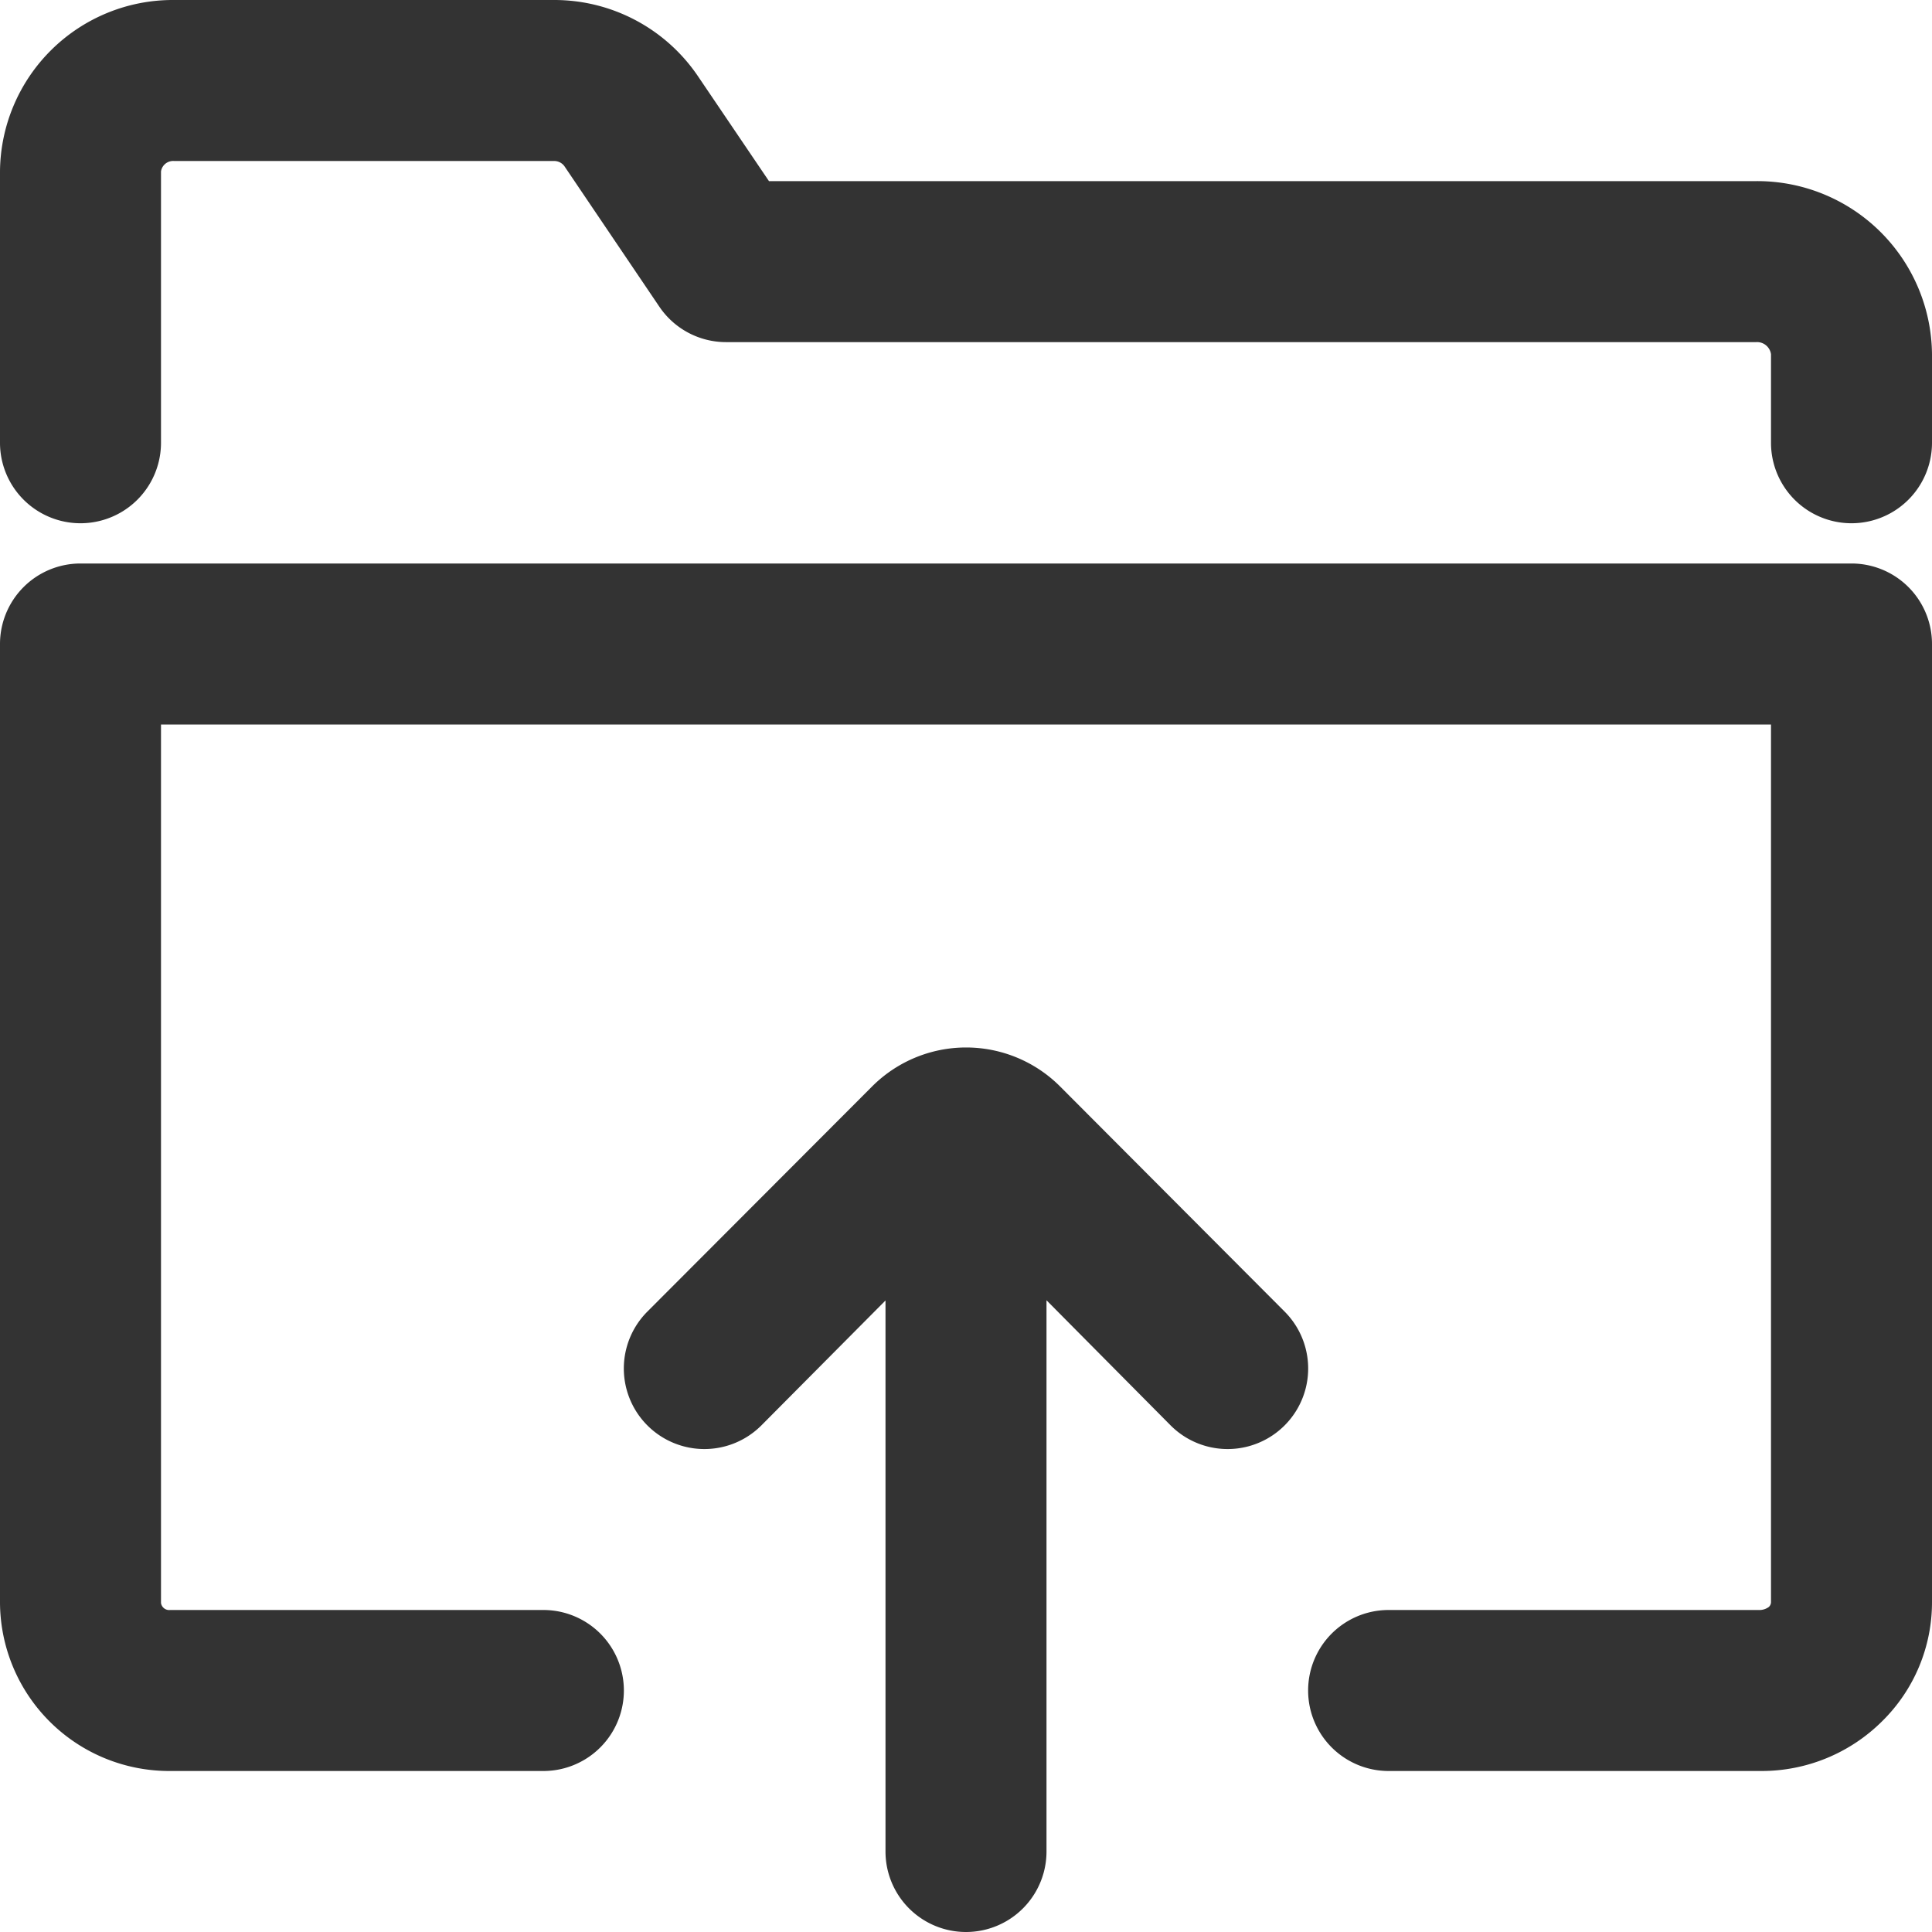 <svg xmlns="http://www.w3.org/2000/svg" viewBox="0 0 96 96"><path d="M87.5 88H69a4 4 0 0 1 0-8h18.47a.79.79 0 0 0 .42-.15.33.33 0 0 0 .11-.25V36H8v43.65a.41.41 0 0 0 .45.35H27a4 4 0 0 1 0 8H8.45A8.41 8.41 0 0 1 0 79.65V32a4 4 0 0 1 4-4h88a4 4 0 0 1 4 4v47.6a8.29 8.29 0 0 1-2.47 5.92A8.49 8.49 0 0 1 87.5 88zM96 22v-4.4A8.68 8.68 0 0 0 87.26 9H38.21l-3.54-5.23A8.62 8.62 0 0 0 27.52 0H8.65A8.59 8.59 0 0 0 0 8.52V22a4 4 0 0 0 8 0V8.52A.61.61 0 0 1 8.65 8h18.87a.63.63 0 0 1 .52.25l4.73 7A4 4 0 0 0 36.09 17h51.17a.7.7 0 0 1 .74.6V22a4 4 0 0 0 8 0zM63.84 65.18L52.69 54a6.6 6.6 0 0 0-9.37 0L32.16 65.18a4 4 0 0 0 5.68 5.64l6.16-6.2V92a4 4 0 0 0 8 0V64.61l6.16 6.21a4 4 0 1 0 5.68-5.64z" fill="#333"/></svg>